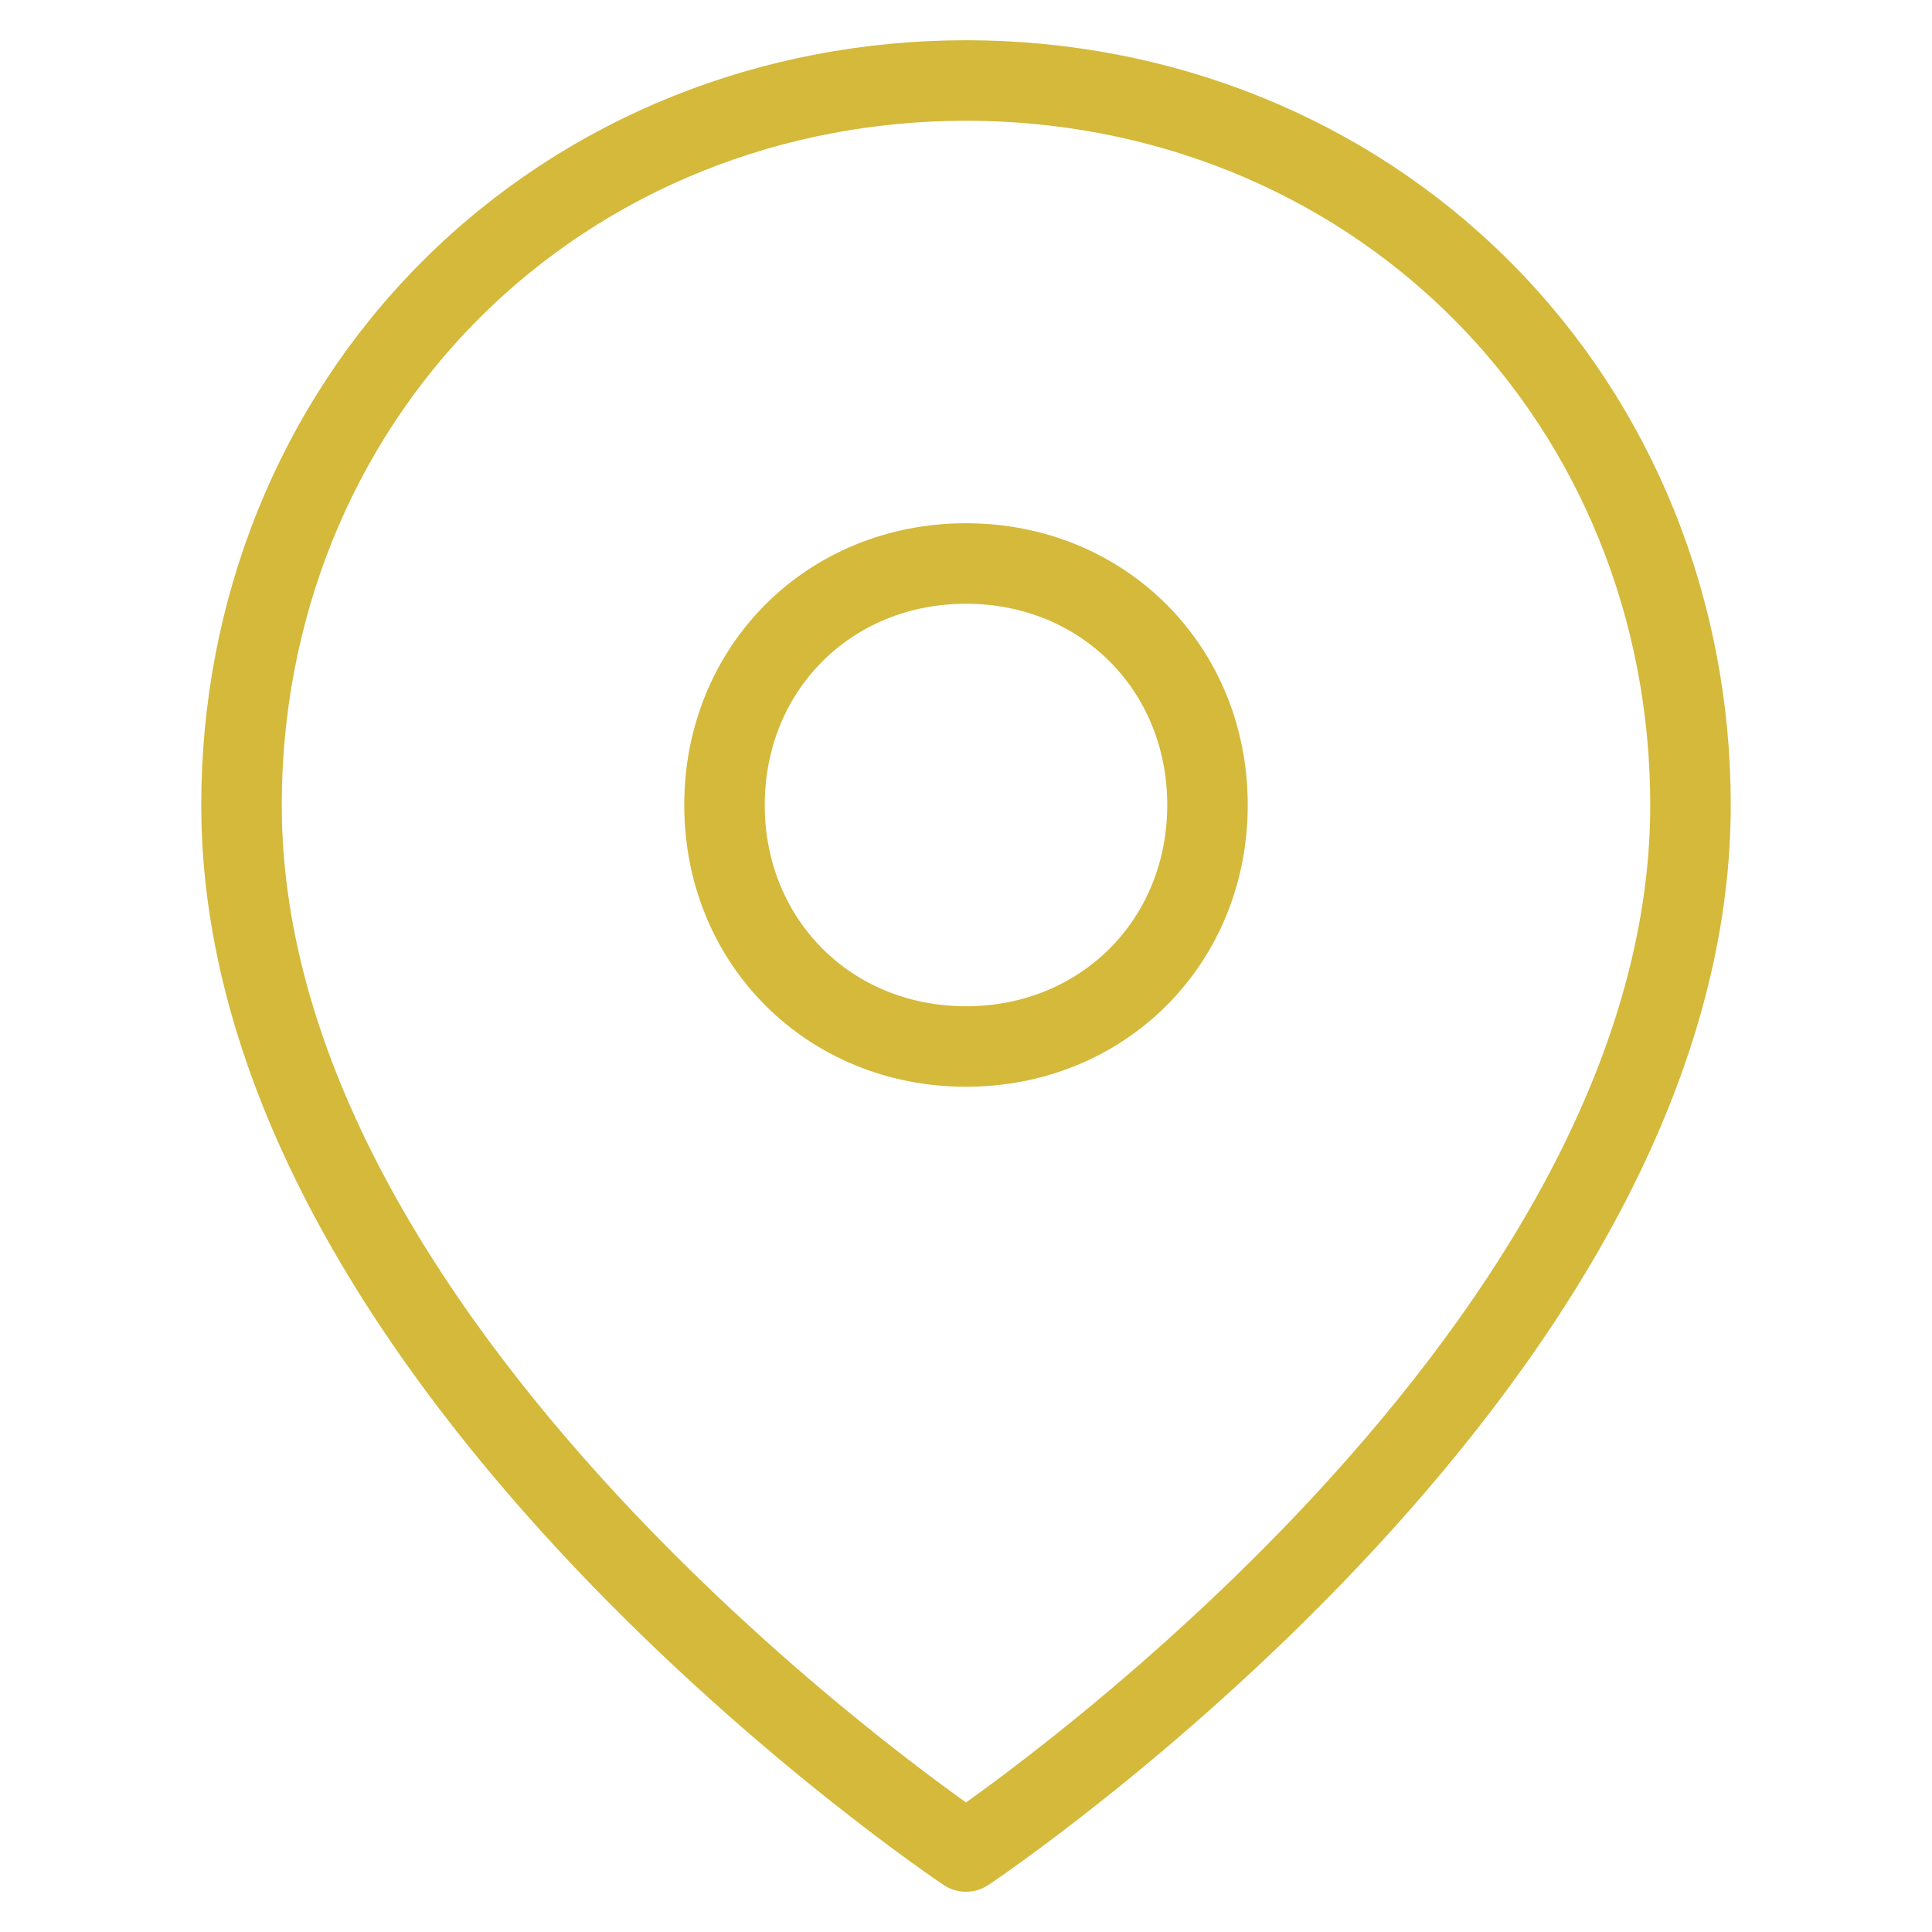 <?xml version="1.0" encoding="utf-8"?>
<!-- Generator: Adobe Illustrator 25.4.1, SVG Export Plug-In . SVG Version: 6.00 Build 0)  -->
<svg version="1.1" id="Layer_1" xmlns="http://www.w3.org/2000/svg" xmlns:xlink="http://www.w3.org/1999/xlink" x="0px" y="0px"
	 viewBox="0 0 24 24" style="enable-background:new 0 0 24 24;" xml:space="preserve">
<style type="text/css">
	.st0{fill:none;stroke:#D4B93B;stroke-linecap:round;stroke-linejoin:round;}
</style>
<path class="st0" d="M21,10c0,7-9,13-9,13s-9-6-9-13c0-2.4,0.9-4.7,2.6-6.4S9.6,1,12,1c2.4,0,4.7,0.9,6.4,2.6C20.1,5.3,21,7.6,21,10
	z"/>
<path class="st0" d="M12,13c1.7,0,3-1.3,3-3c0-1.7-1.3-3-3-3s-3,1.3-3,3C9,11.7,10.3,13,12,13z"/>
</svg>
